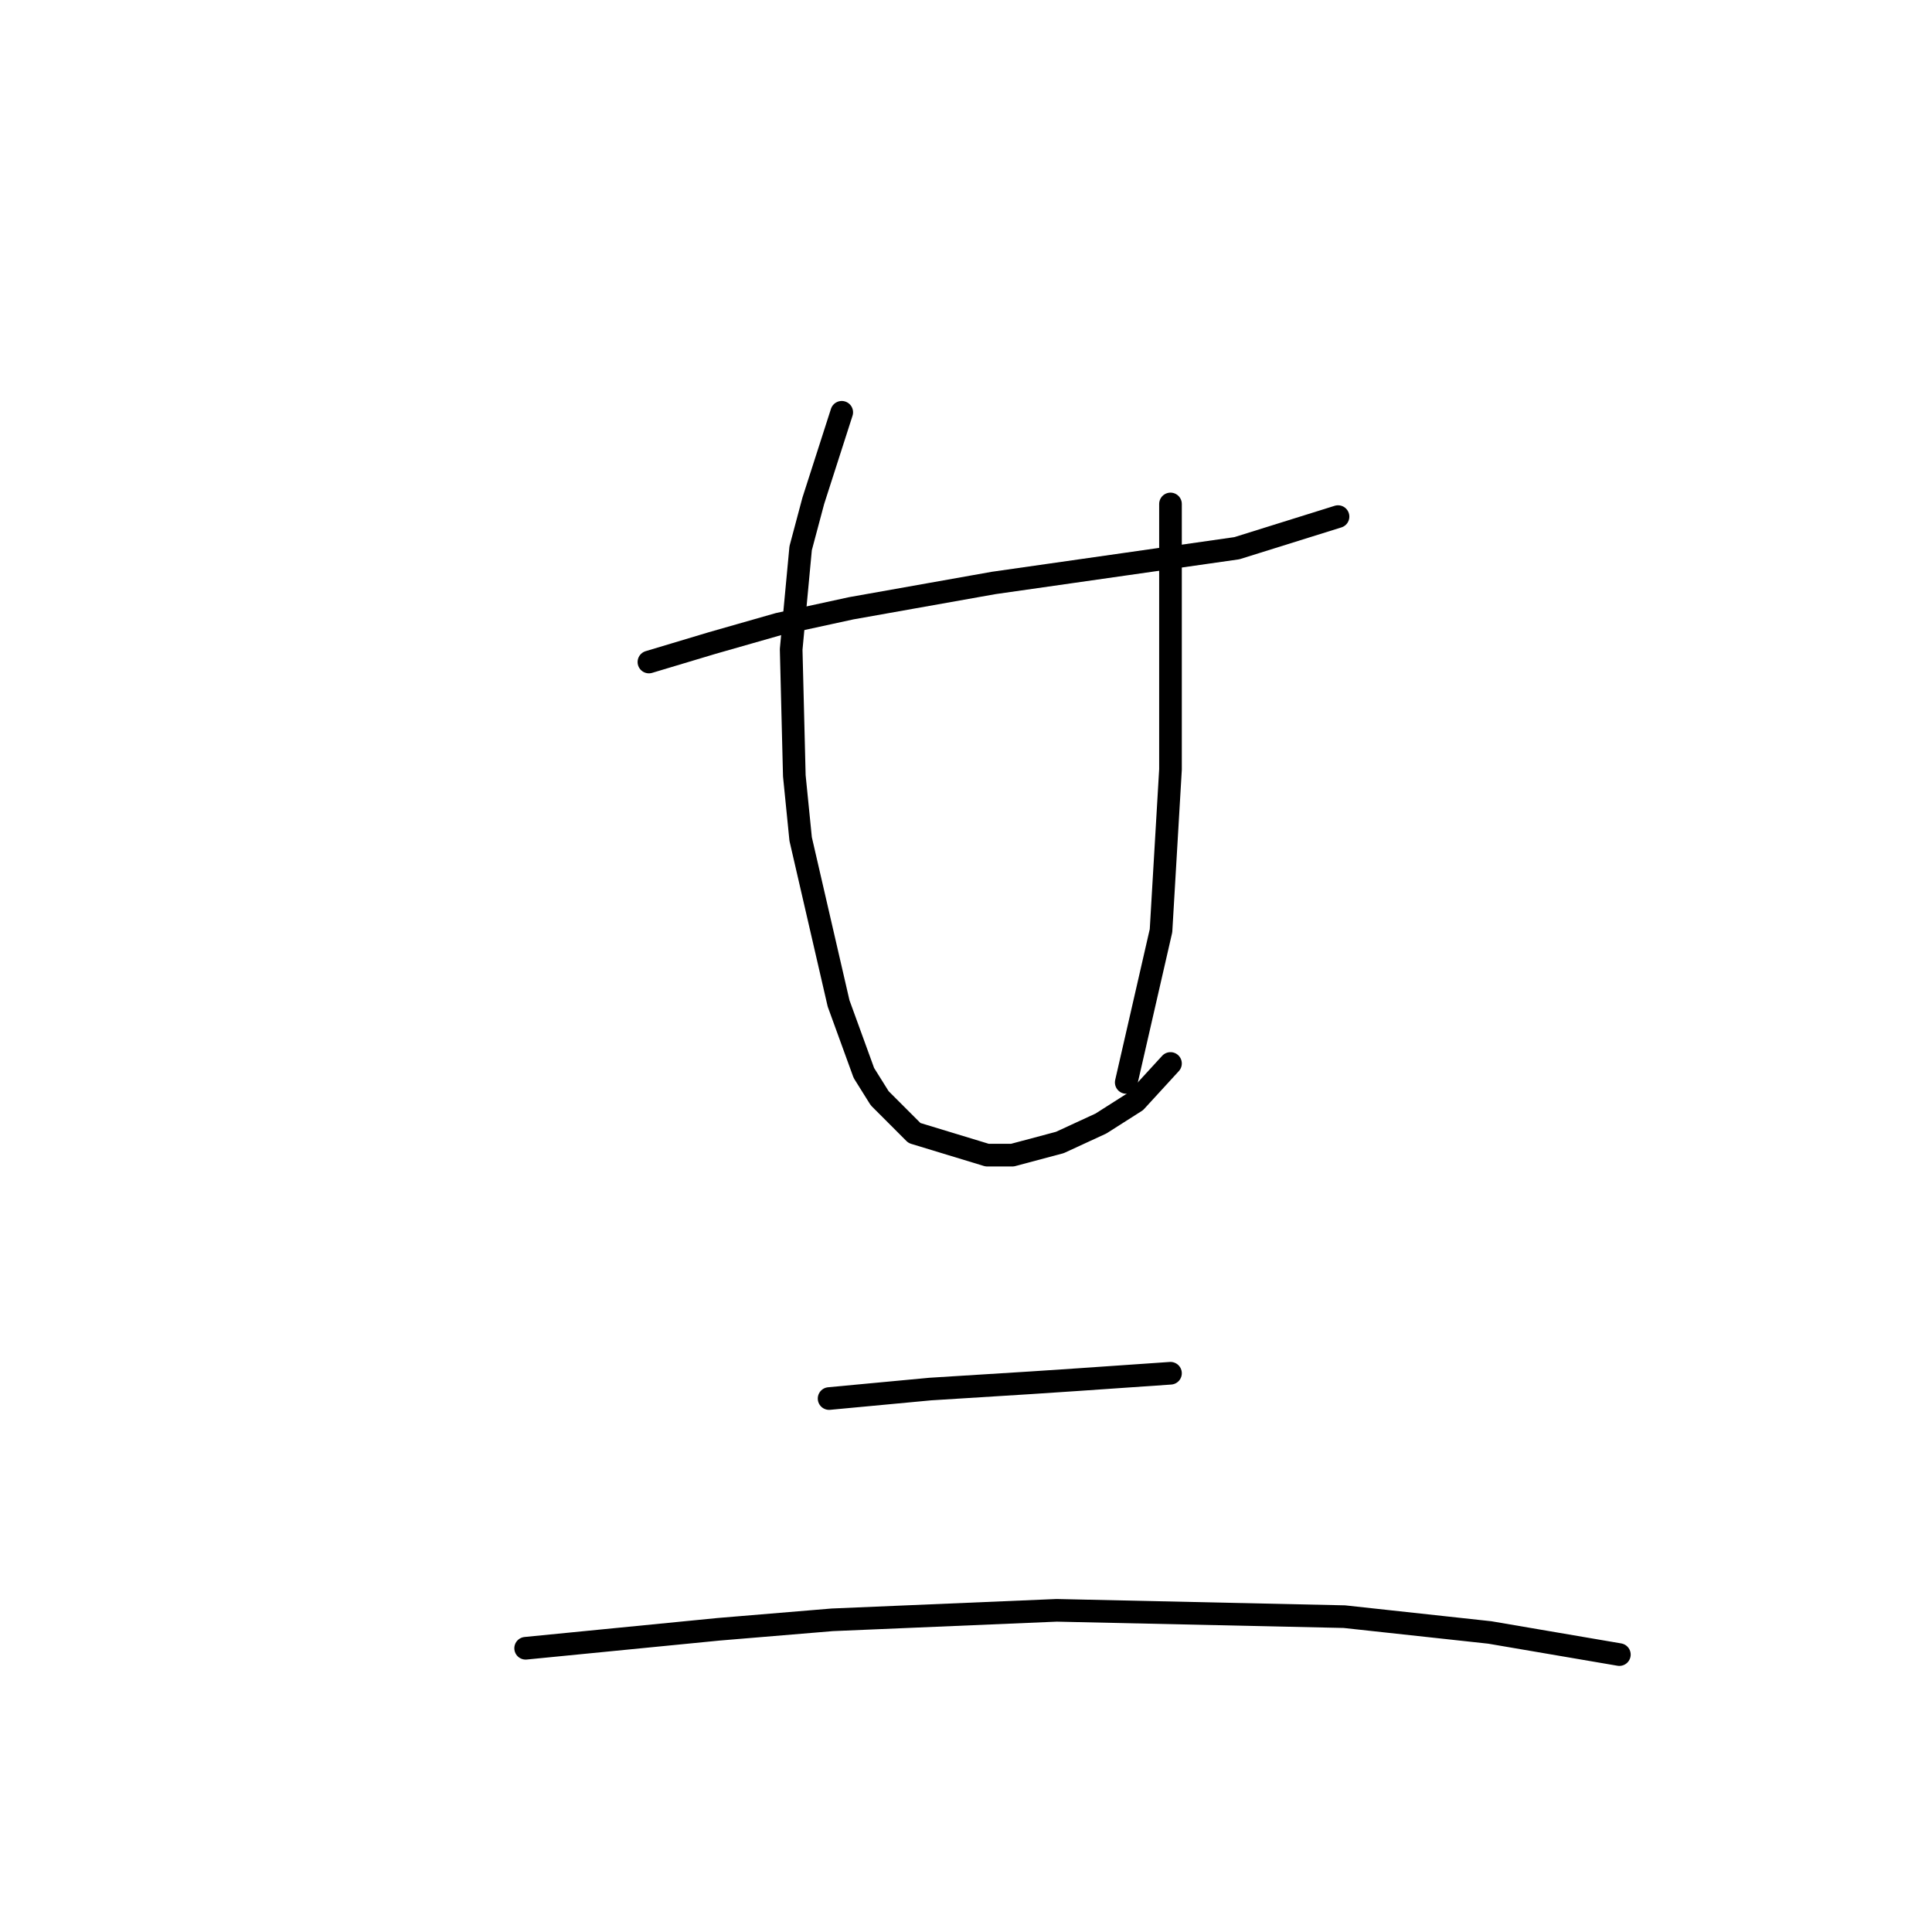 <?xml version="1.0" standalone="no"?>
    <svg width="256" height="256" xmlns="http://www.w3.org/2000/svg" version="1.1">
    <polyline stroke="black" stroke-width="3" stroke-linecap="round" fill="transparent" stroke-linejoin="round" points="85.985 87.72 94.362 85.207 103.158 82.694 112.792 80.6 131.64 77.249 149.232 74.736 163.892 72.641 177.296 68.453 177.296 68.453 " />
        <polyline stroke="black" stroke-width="3" stroke-linecap="round" fill="transparent" stroke-linejoin="round" points="111.535 54.631 107.766 66.359 106.09 72.641 104.834 86.045 105.252 102.799 106.09 111.176 111.116 132.957 114.467 142.172 116.562 145.522 121.169 150.13 130.803 153.062 134.154 153.062 140.436 151.386 145.882 148.873 150.489 145.941 155.096 140.915 155.096 140.915 " />
        <polyline stroke="black" stroke-width="3" stroke-linecap="round" fill="transparent" stroke-linejoin="round" points="155.096 66.777 155.096 74.317 155.096 81.437 155.096 88.558 155.096 101.961 153.84 123.323 149.232 143.428 149.232 143.428 " />
        <polyline stroke="black" stroke-width="3" stroke-linecap="round" fill="transparent" stroke-linejoin="round" points="109.86 185.314 123.263 184.057 136.667 183.219 142.95 182.801 155.096 181.963 155.096 181.963 " />
        <polyline stroke="black" stroke-width="3" stroke-linecap="round" fill="transparent" stroke-linejoin="round" points="69.65 218.403 95.2 215.89 110.279 214.634 140.018 213.377 178.133 214.215 197.401 216.309 214.574 219.241 214.574 219.241 " />
        </svg>